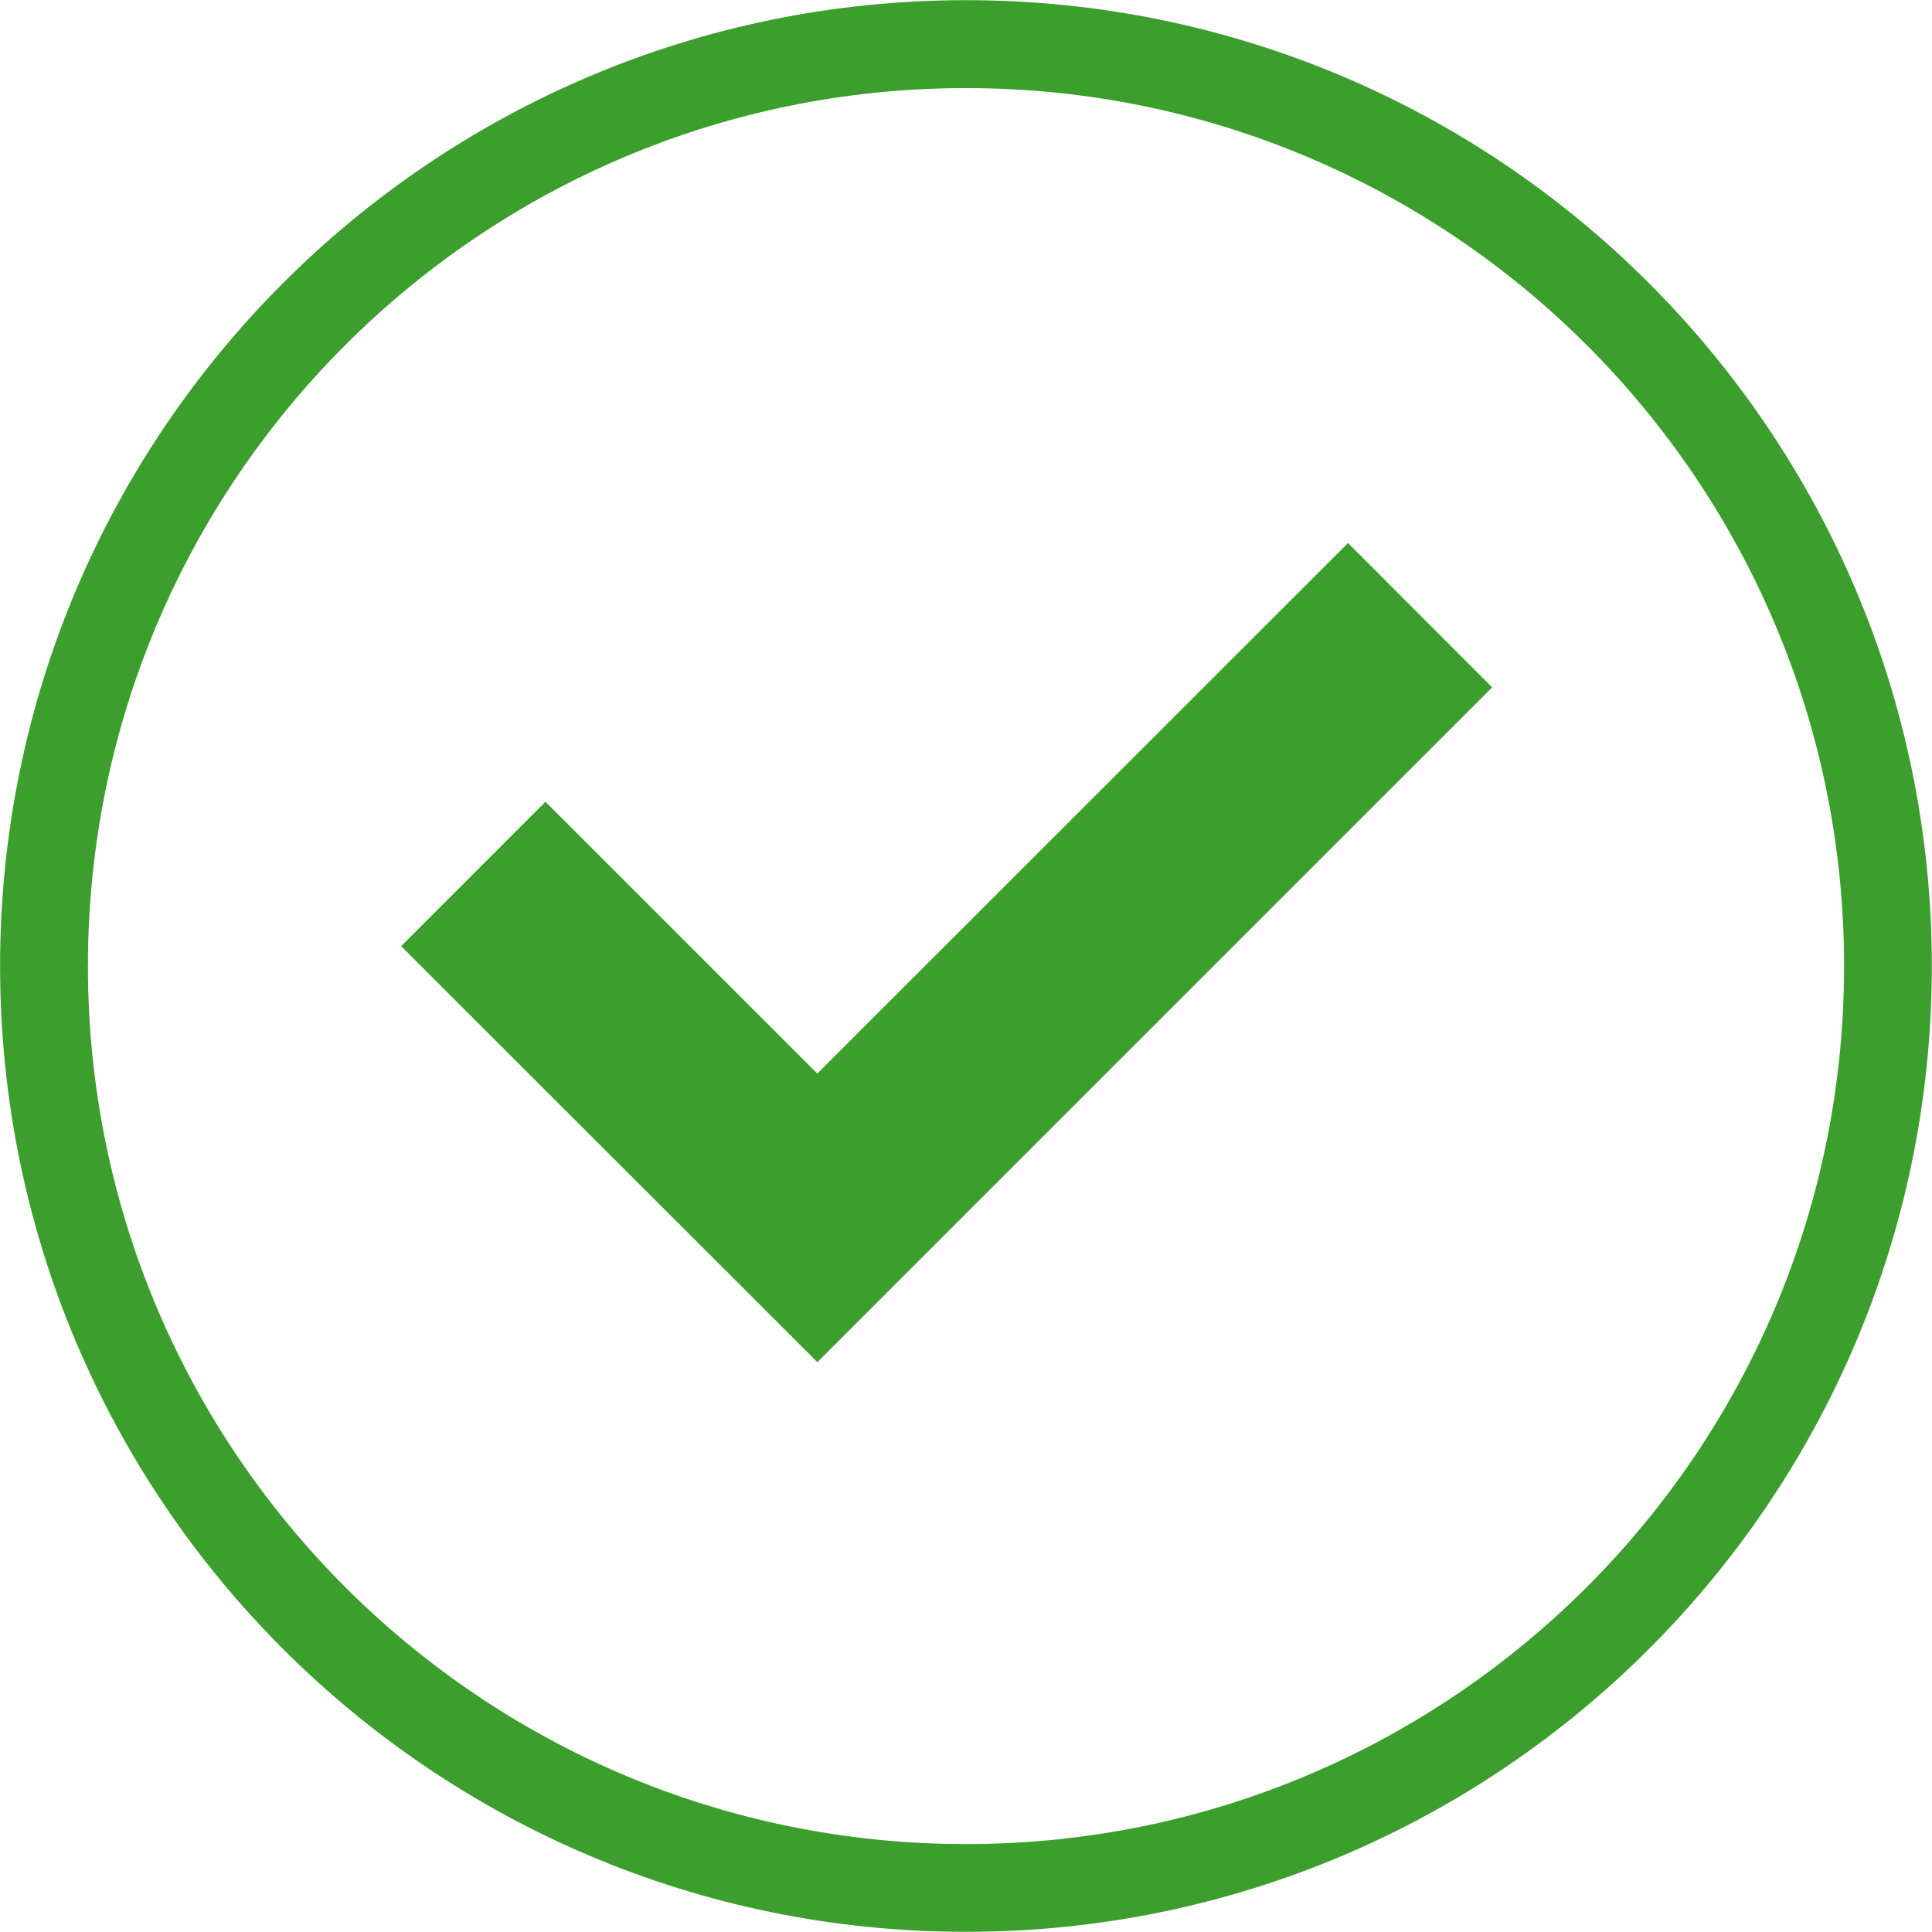 <?xml version="1.0" encoding="utf-8"?>
<!-- Generator: Adobe Illustrator 15.1.0, SVG Export Plug-In . SVG Version: 6.00 Build 0)  -->
<!DOCTYPE svg PUBLIC "-//W3C//DTD SVG 1.1//EN" "http://www.w3.org/Graphics/SVG/1.1/DTD/svg11.dtd">
<svg version="1.1" id="Layer_1" xmlns="http://www.w3.org/2000/svg" xmlns:xlink="http://www.w3.org/1999/xlink" x="0px" y="0px"
	 width="22.02px" height="22.02px" viewBox="0 0 22.02 22.02" enable-background="new 0 0 22.02 22.02" xml:space="preserve">
<path fill-rule="evenodd" clip-rule="evenodd" fill="#3C9E2D" d="M11.01,22.018c-6.08,0-11.009-4.928-11.009-11.007
	S4.93,0.002,11.01,0.002c6.08,0,11.008,4.93,11.008,11.009S17.09,22.018,11.01,22.018z M11.01,1.004
	c-5.527,0-10.008,4.48-10.008,10.007c0,5.527,4.48,10.007,10.008,10.007s10.008-4.479,10.008-10.007
	C21.018,5.484,16.537,1.004,11.01,1.004z M4.572,10.784l1.645-1.646l3.098,3.098l6.049-6.047l1.643,1.645l-7.691,7.691L4.572,10.784
	z"/>
</svg>
